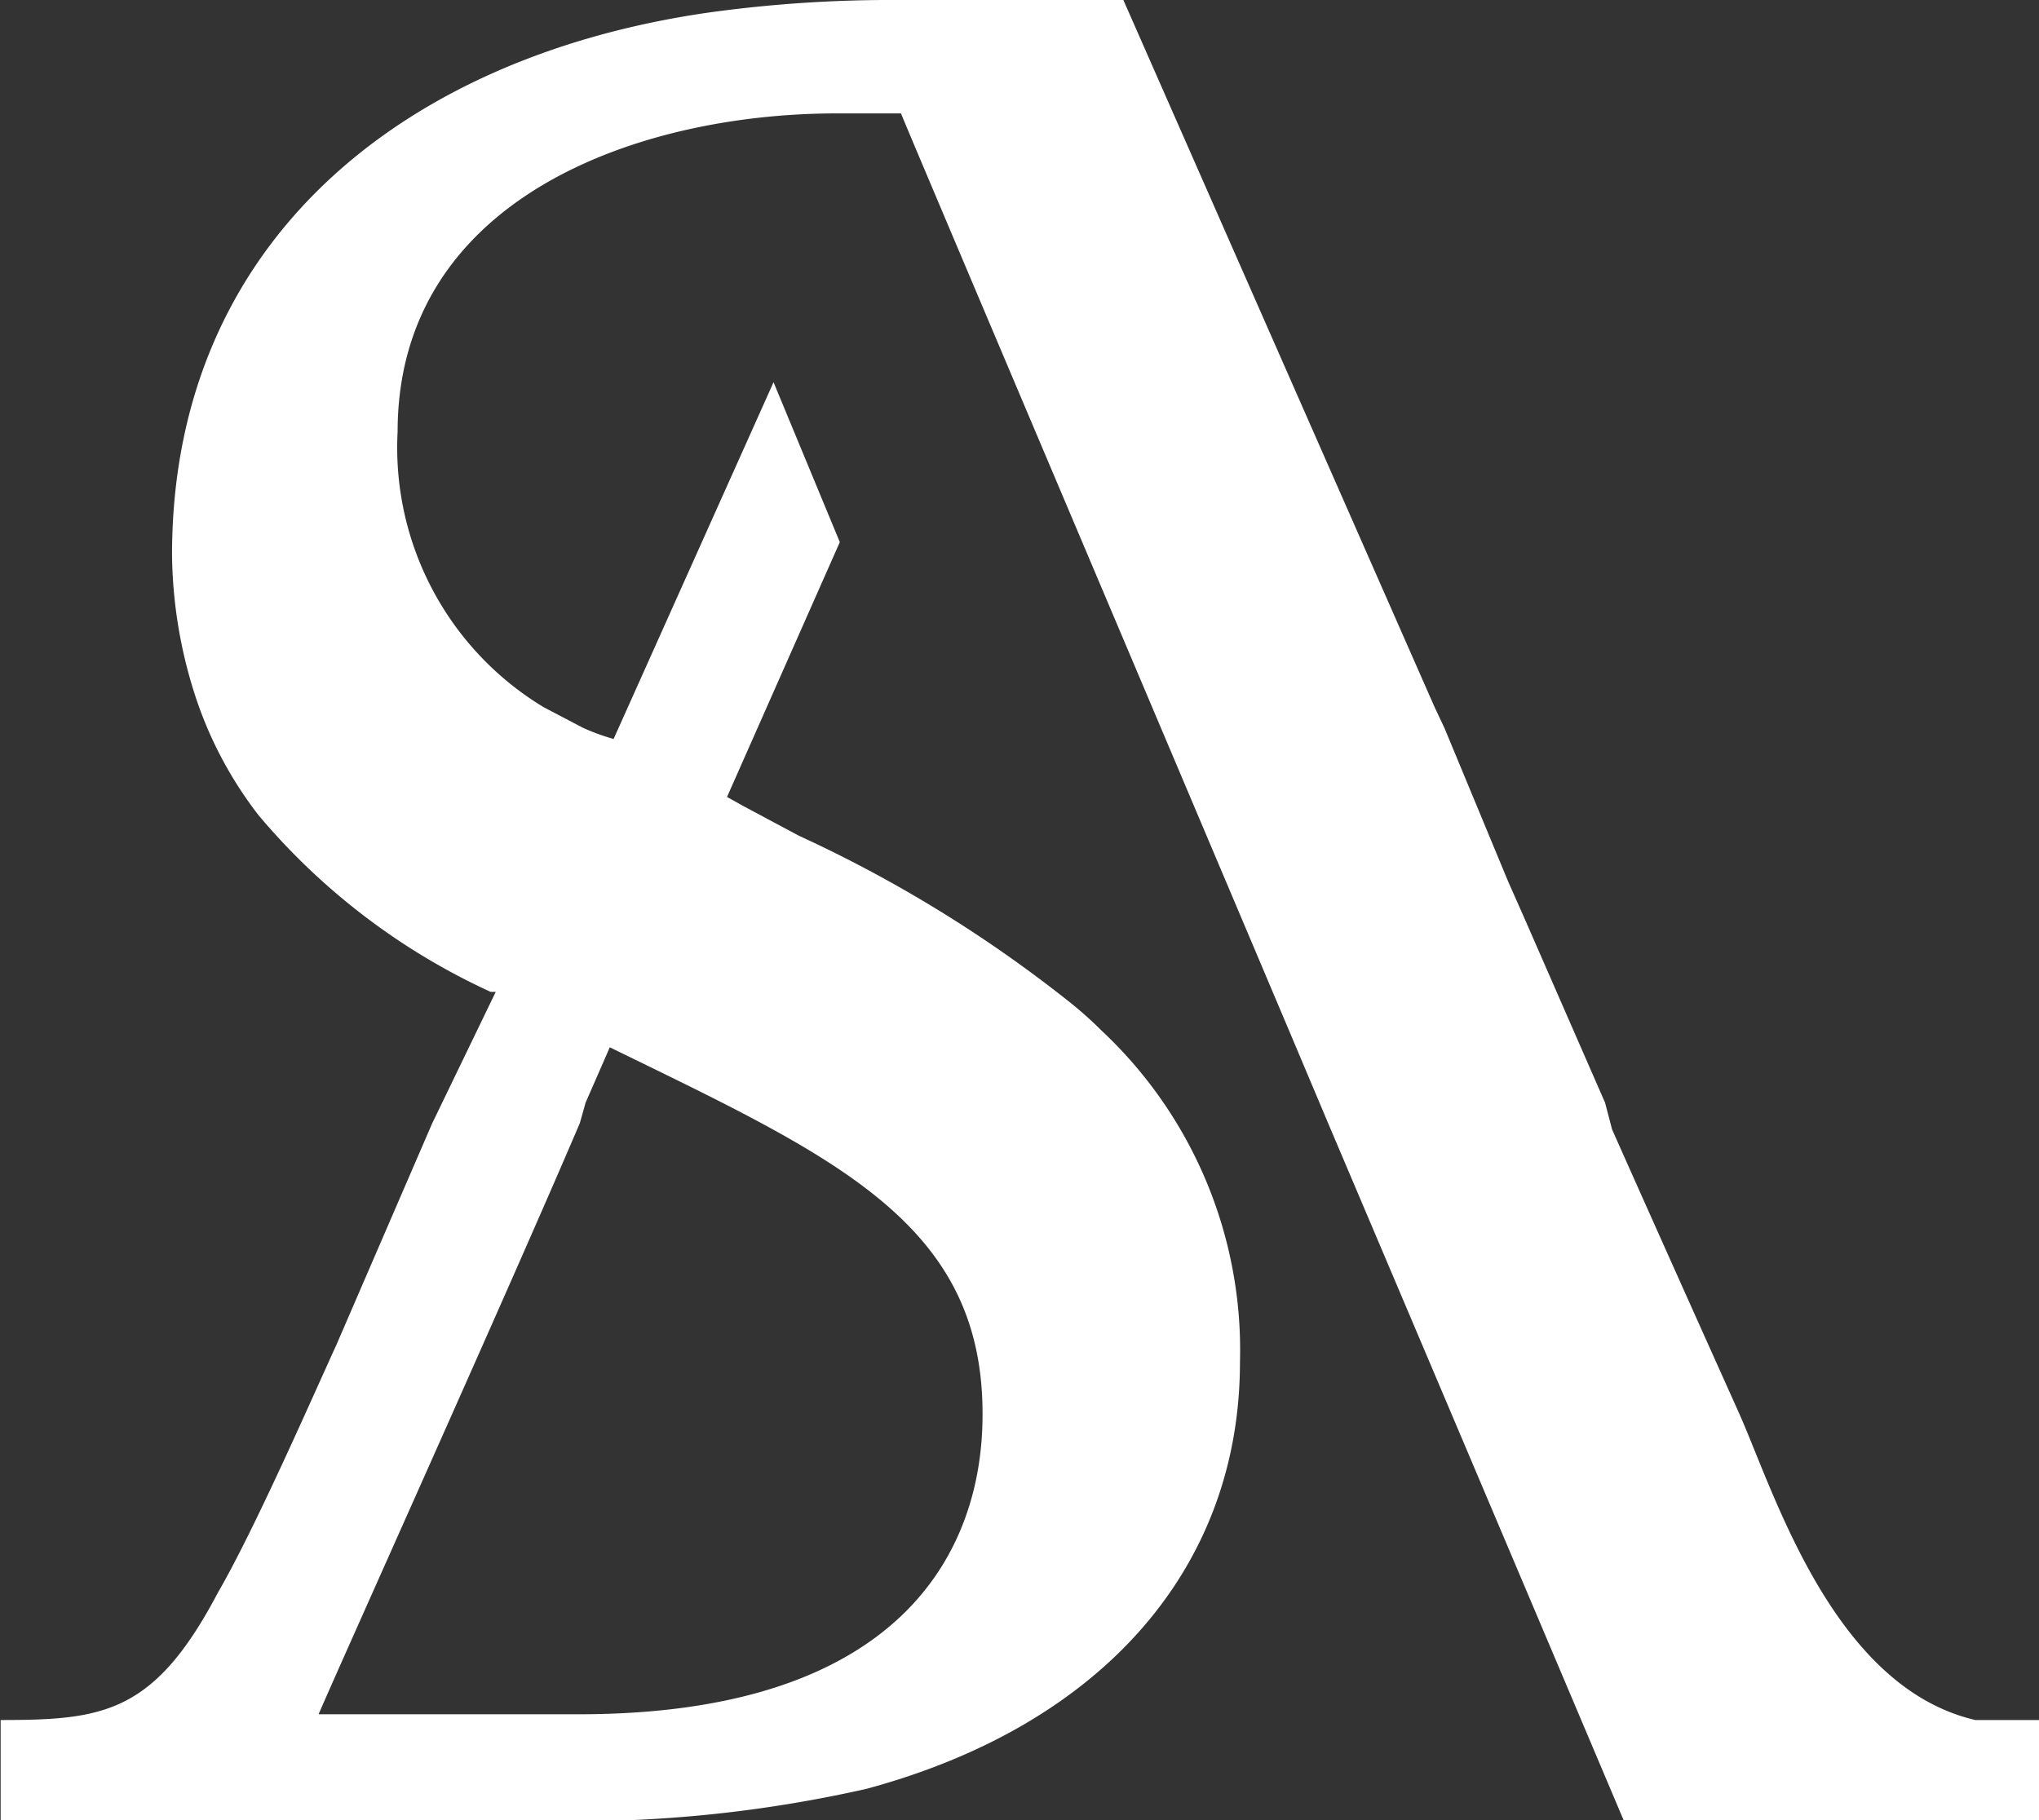 <svg xmlns="http://www.w3.org/2000/svg" viewBox="0 0 32 28.57"><rect x="0" y="0" width="32" height="28.57" fill="#333333" stroke="none"/><g id="Layer_2" data-name="Layer 2"><g id="Layer_1-2" data-name="Layer 1"><path d="M25.19,17.31l-1.25-2.86-.27-.61-1-2.41-.16-.34L17.63,0H14.1a20.83,20.83,0,0,0-3,.2C6.28.9,2.7,3.83,2.7,8.71a7.4,7.4,0,0,0,.36,2.2,6.2,6.2,0,0,0,1,1.89,10.44,10.44,0,0,0,3.64,2.77l.08,0-1,2.07L5.28,21.11C4.9,21.94,4,24,3.42,25c-1,1.9-1.8,2-3.41,2v1.59c1.65,0,8.94,0,8.94,0a20.71,20.71,0,0,0,4.65-.51c3.7-1,5.86-3.47,5.86-6.7a6.87,6.87,0,0,0-2.17-5.2,6.15,6.15,0,0,0-.58-.51,20.71,20.71,0,0,0-4.17-2.55l-.88-.47-.25-.14,1.77-4L12.14,6,9.63,11.6a3.27,3.27,0,0,1-.49-.18l-.61-.32A4.76,4.76,0,0,1,6.24,6.78c0-3.65,3.74-5,6.9-5h1c.06.16,3.16,7.47,6.1,14.42l.62,1.47c2.45,5.77,4.62,10.9,4.62,10.9H32V27H31c-2.23-.52-3.15-3.56-3.7-4.8-.12-.27-.9-2-2-4.47Zm-16,0,.38-.87c3.52,1.72,5.86,2.75,5.85,5.77,0,2.13-1.27,4.7-6.34,4.7H5c.32-.75,3-6.7,4.1-9.28Z" style="fill:#fff"/></g></g></svg>